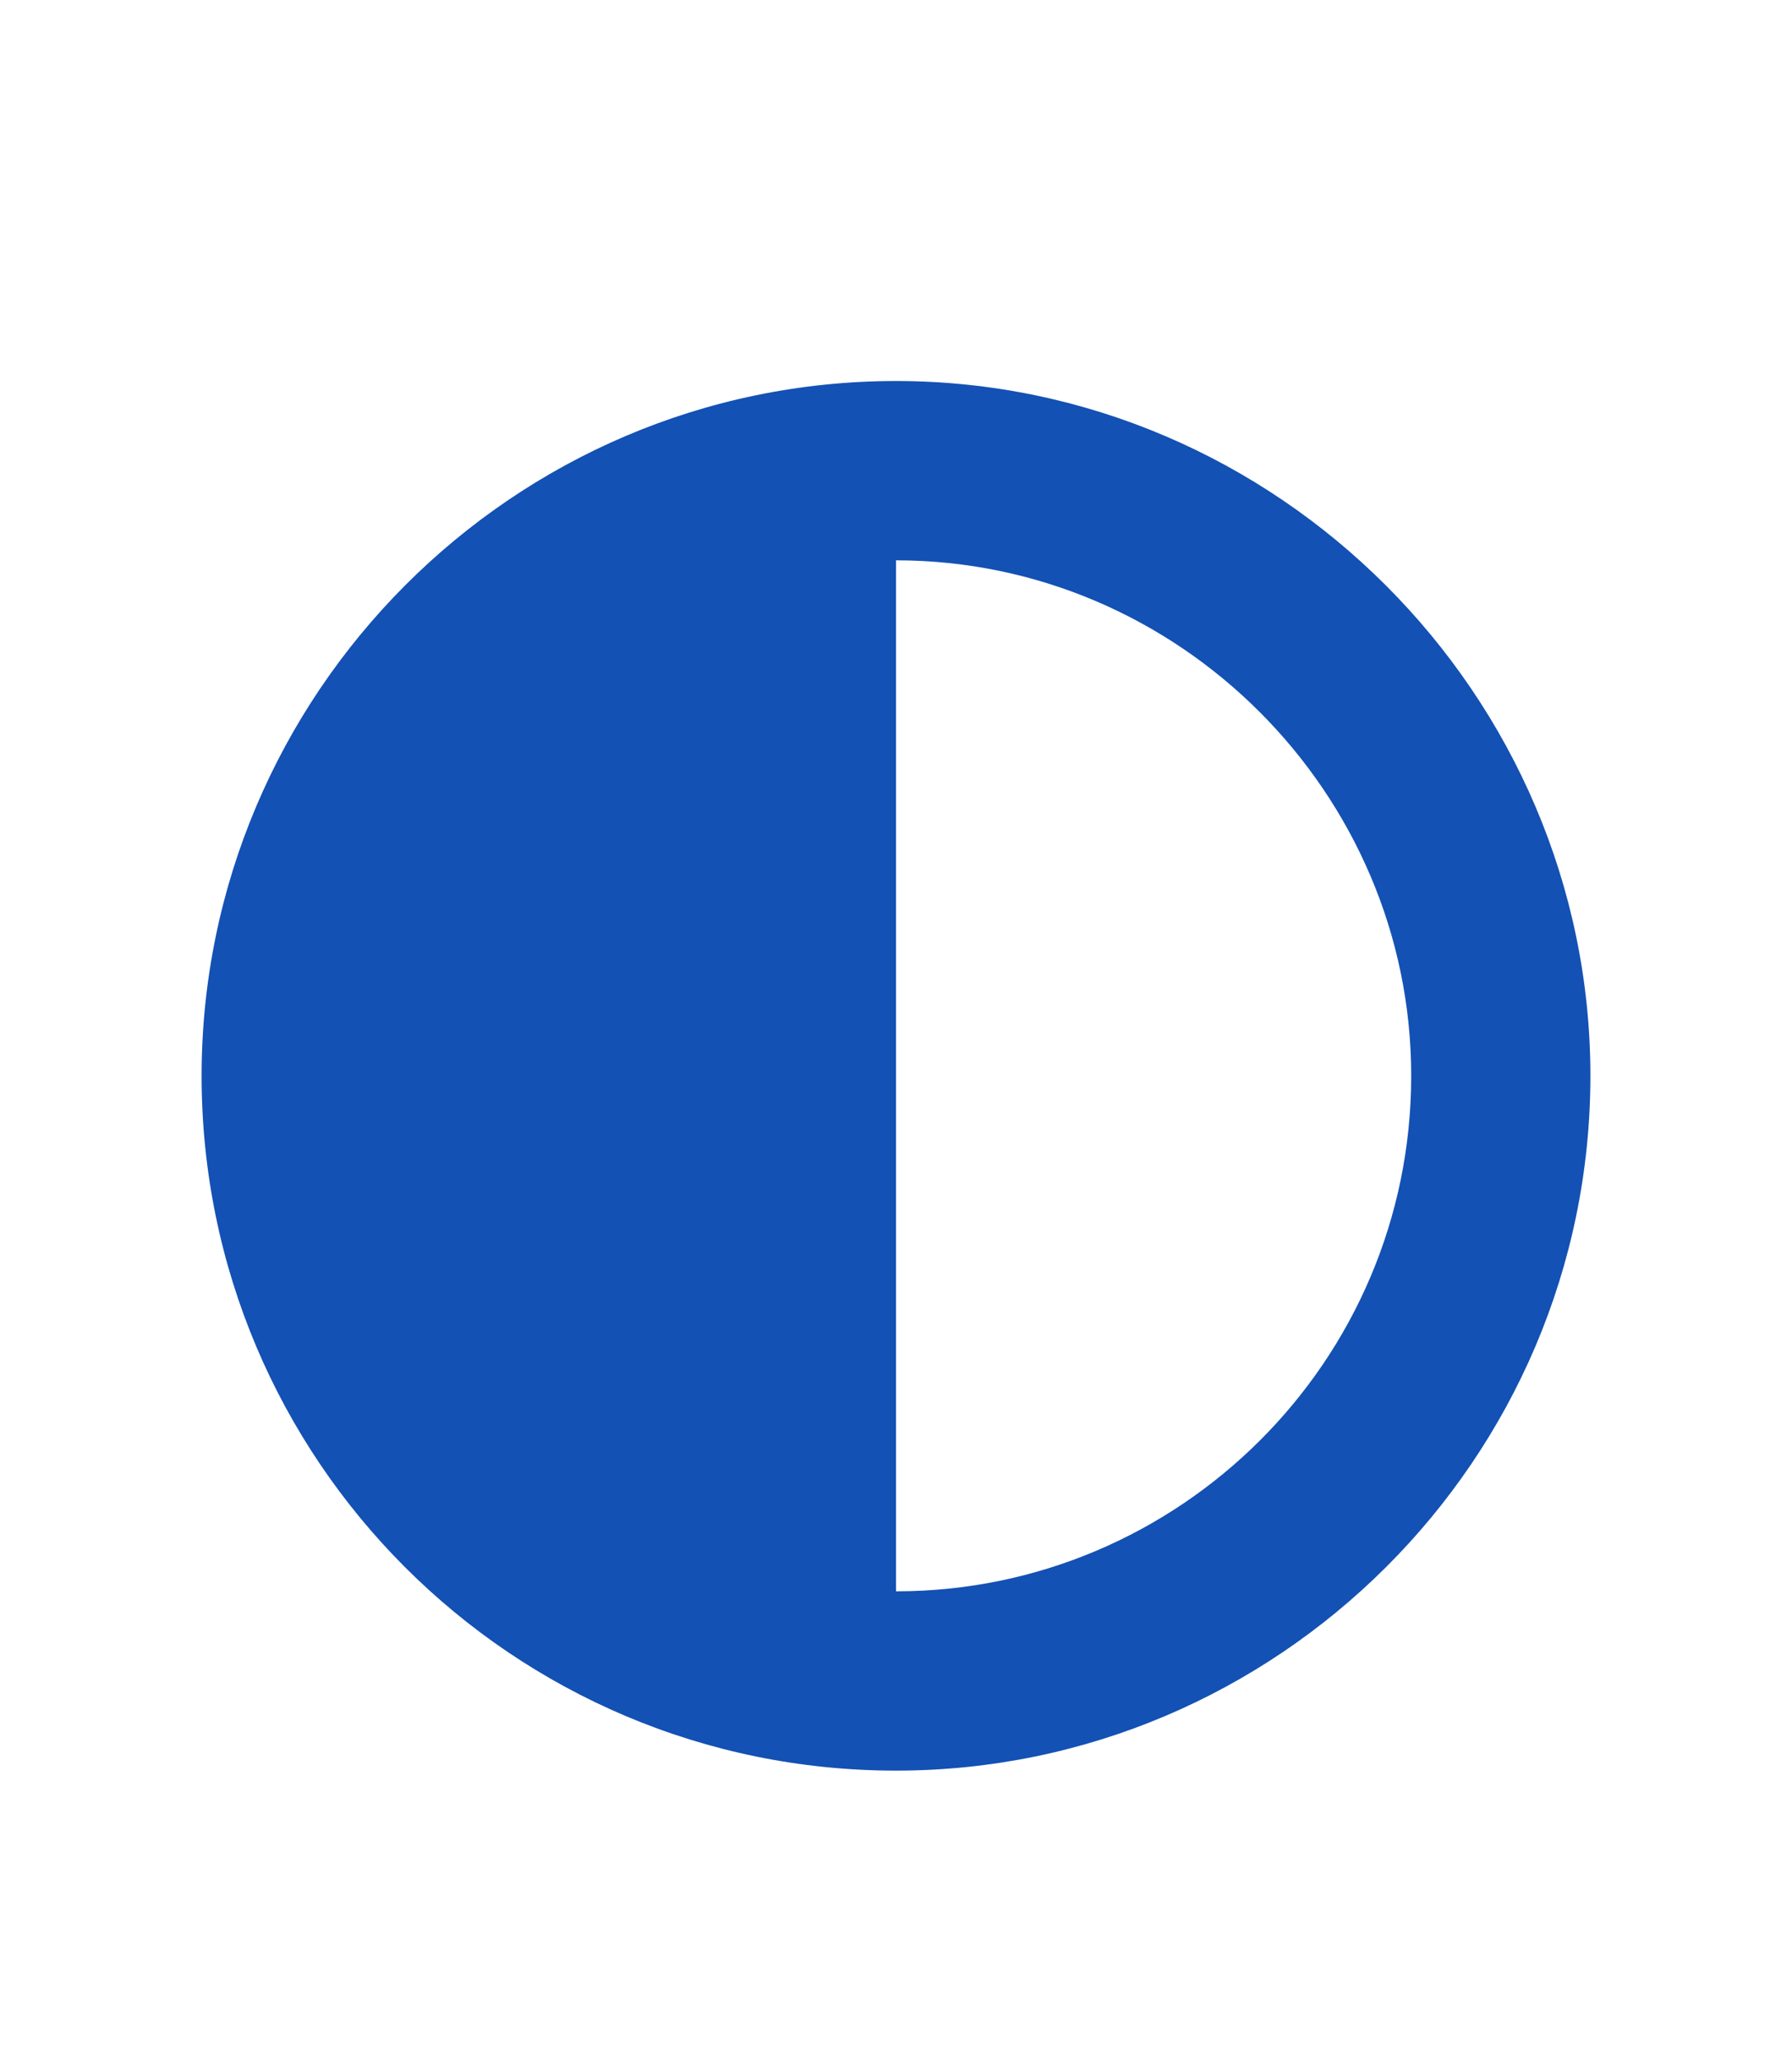 <svg width="20" height="23" viewBox="0 0 20 23" fill="none" xmlns="http://www.w3.org/2000/svg">
<path d="M2.25 12C2.25 7.75 5.719 4.25 10 4.25C14.25 4.25 17.75 7.75 17.75 12C17.75 16.281 14.25 19.75 10 19.75C5.719 19.75 2.25 16.281 2.25 12ZM10 17.75C13.156 17.75 15.75 15.188 15.75 12C15.75 8.844 13.156 6.25 10 6.25V17.75Z" fill="#1351B4"/>
</svg>
